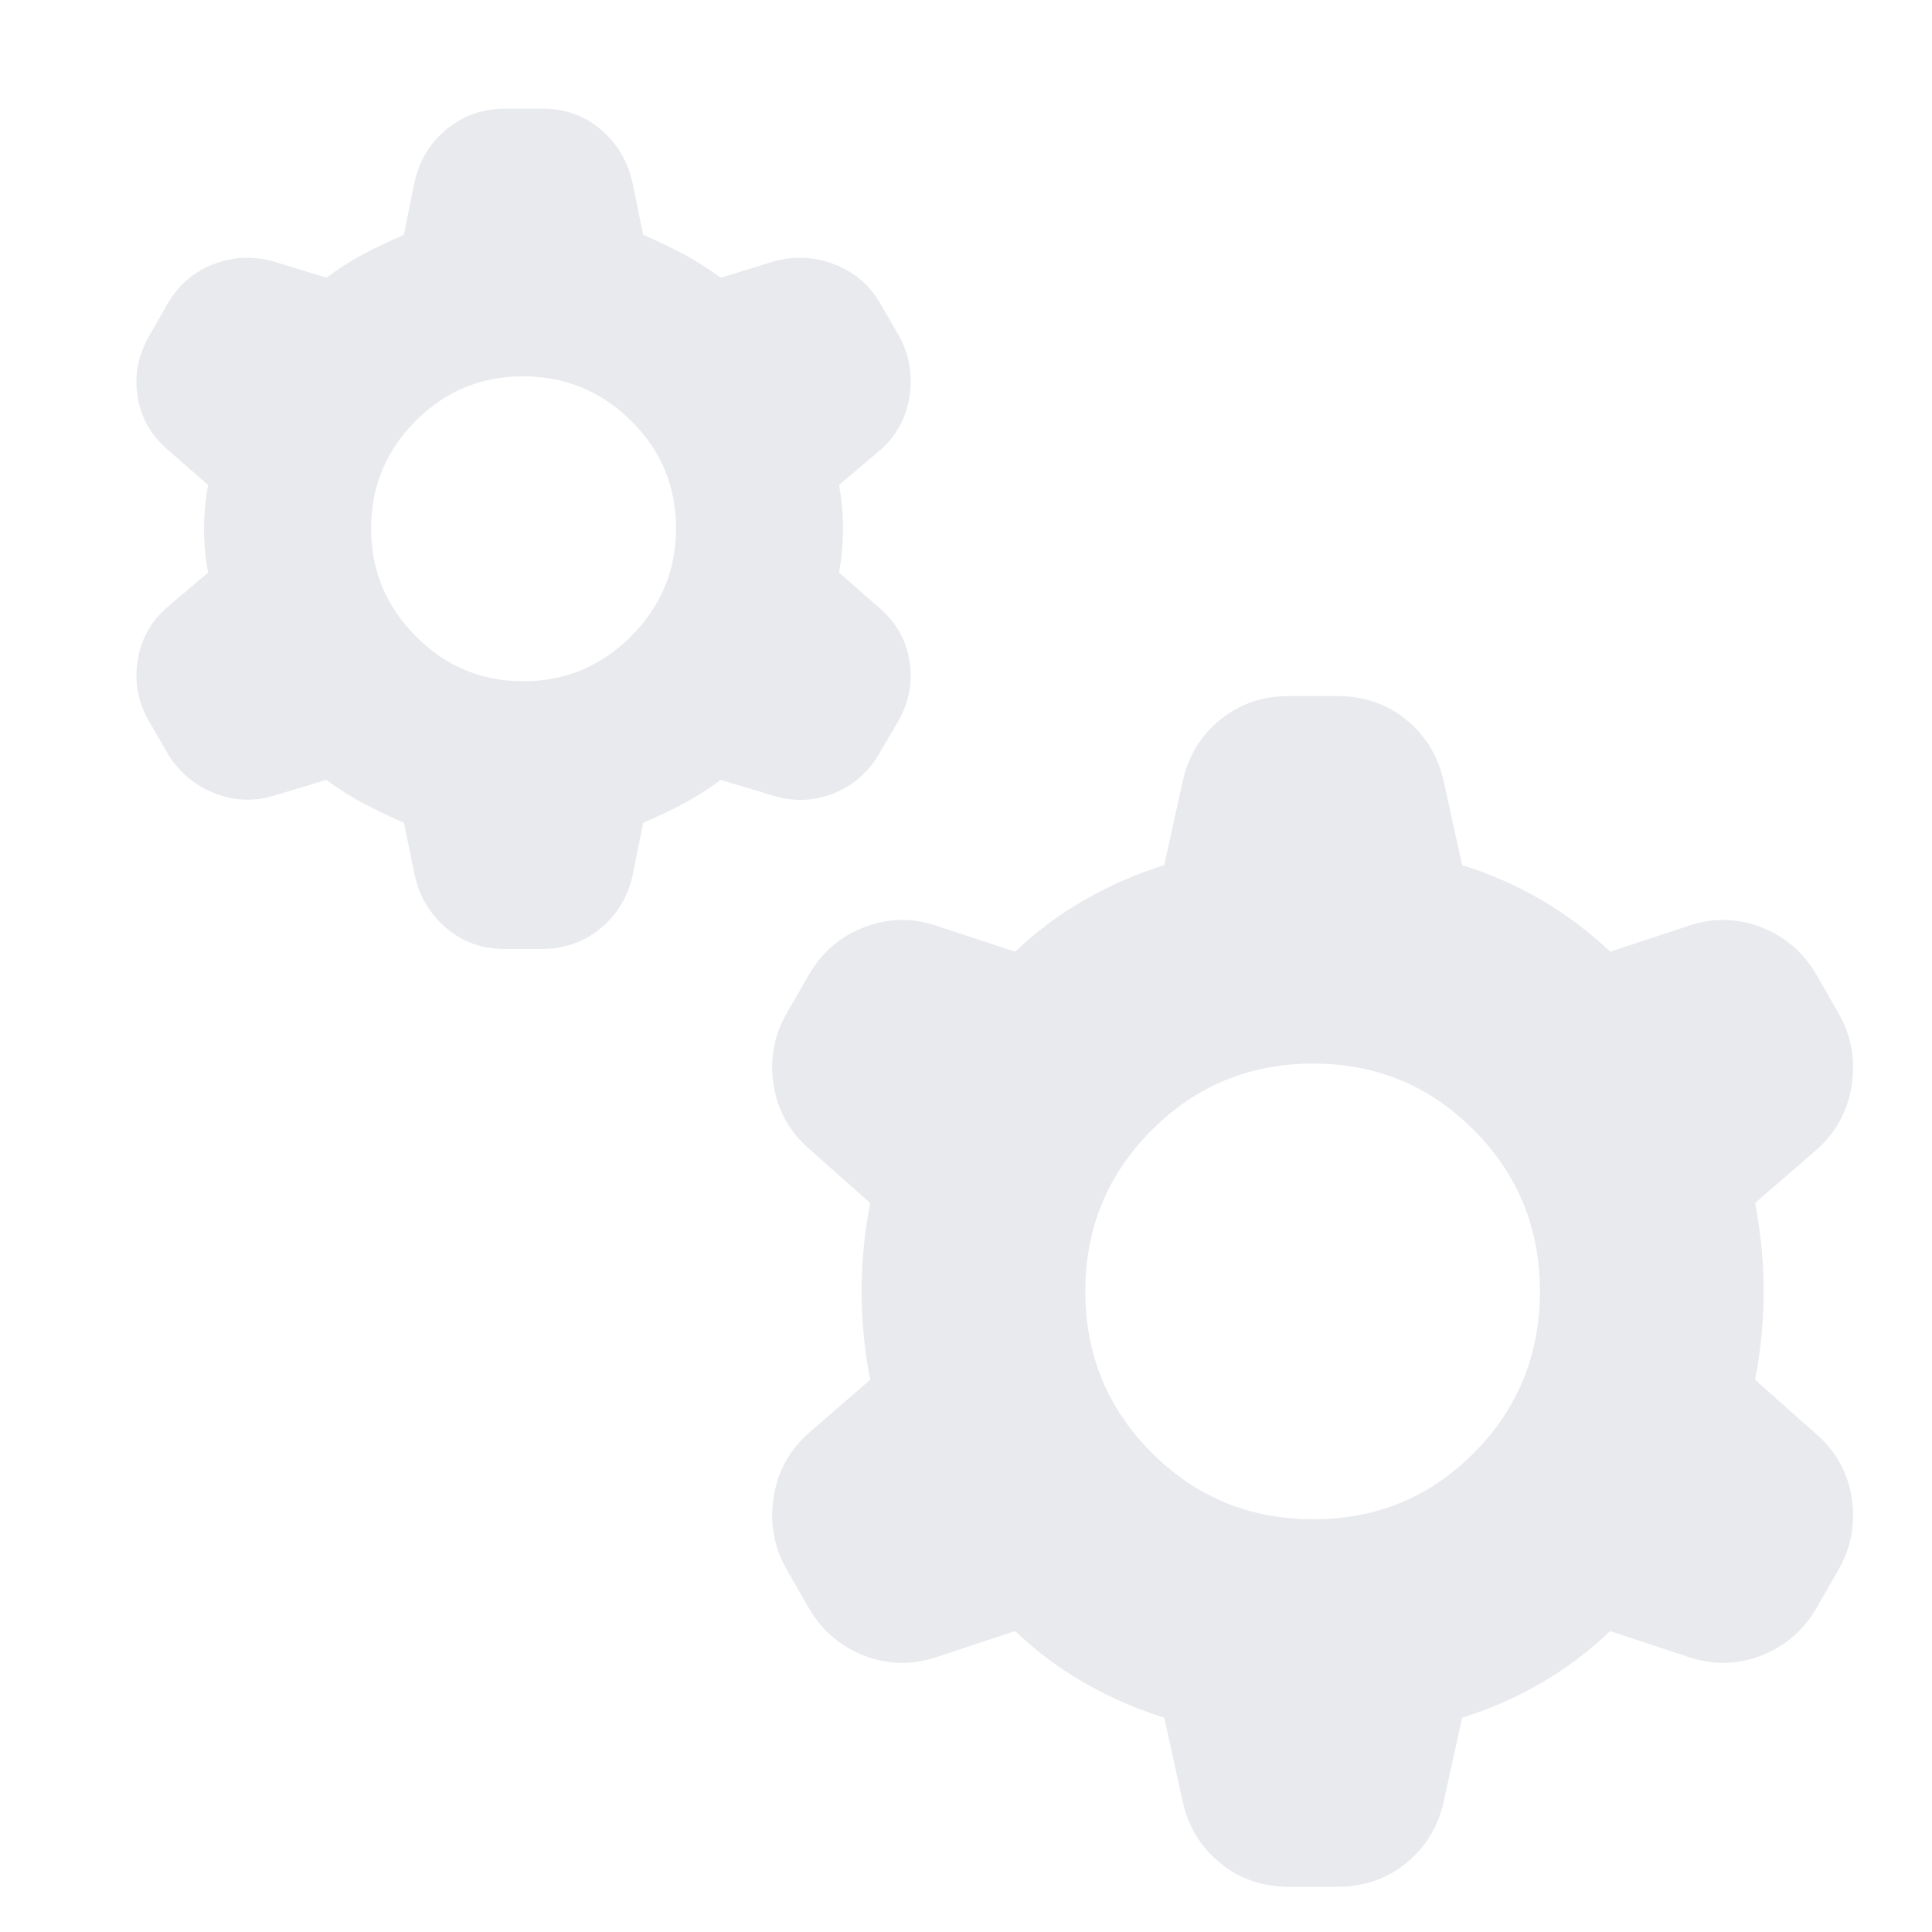 <svg xmlns="http://www.w3.org/2000/svg" height="24px" viewBox="0 -960 960 960" width="24px" fill="#e8eaed"><path d="M200.71-551.17q-10.49-4.57-19.86-9.5-9.37-4.94-18.68-11.81L136-564.61q-15.26 4.57-29.75-1.38-14.49-5.94-22.6-19.01l-9.51-16.44q-8.32-14.08-5.75-30.34 2.57-16.26 15.26-26.96l19.74-16.74q-2-10.88-2-21.76t2-21.76l-19.74-17.3Q70.96-747 68.39-762.76q-2.57-15.76 5.57-30.02l9.56-16.7q8.13-13.83 22.96-19.39 14.82-5.57 30.08-1l25.61 7.87q9.31-6.87 18.59-11.82t19.89-9.44l5.31-26.09q3.56-16.26 15.98-26.46Q234.36-906 250.91-906h18.92q16.56 0 28.79 10.43t15.73 26.66l5.24 25.6q10.5 4.57 19.87 9.5 9.37 4.94 18.67 11.81l25.61-7.87q15.26-4.57 30.3 1 15.05 5.56 23.18 19.39l9.13 15.7q8.13 14.26 5.56 30.8-2.56 16.54-15.26 27.24L416.91-719q2 10.88 2 21.76t-2 21.76l19.74 17.3q12.7 10.7 15.26 26.46 2.57 15.76-5.56 30.02l-10.13 17.26q-8.13 13.27-22.39 18.83-14.27 5.57-29.53 1l-26.17-7.87q-9.3 6.87-18.59 11.82-9.28 4.95-19.89 9.44l-5.3 26.09q-3.57 16.26-15.99 26.46-12.41 10.19-28.97 10.19h-18.92q-16.56 0-28.79-10.43t-15.72-26.66l-5.25-25.6Zm59.28-70.31q31.18 0 53.55-22.32 22.37-22.33 22.37-53.68t-22.32-53.43Q291.26-773 259.91-773t-53.43 22.21q-22.09 22.2-22.09 53.39 0 31.18 22.21 53.55 22.2 22.37 53.39 22.37Zm318.53 515q-20.95-6.56-39.69-17.32-18.74-10.76-34.44-25.72l-38 12.56q-18.56 6.57-36.56-.21-18-6.79-27.82-23.6l-10.8-18.8q-9.82-16.82-6.82-36.32t18-32.5l30-26q-4.26-21.96-4.26-43.91 0-21.96 4.26-43.92l-30-26.62q-15-12.81-18-32.1-3-19.28 6.82-36.1l10.8-18.79q9.82-16.82 27.82-23.61 18-6.78 36.56-.21l38 12.56q15.7-14.95 34.44-25.71 18.74-10.77 39.69-17.33l9-41q4-19 18.5-31t34.5-12h24q20 0 34.5 12t18.5 31l9 41q20.96 6.56 39.42 17.33 18.45 10.76 34.15 25.71l38-12.56q18.56-6.57 36.56.21 18 6.79 27.82 23.61l10.8 18.79q9.82 16.82 6.82 36.32t-18 32.5l-30 26q4.26 21.96 4.26 43.92 0 21.95-4.26 43.91l30 26.62q15 12.81 18 32.1 3 19.28-6.82 36.1l-10.8 18.8q-9.82 16.81-27.82 23.6-18 6.78-36.56.21l-38-12.56q-15.7 14.96-34.15 25.72-18.46 10.76-39.42 17.32l-9 41q-4 19-18.5 31t-34.5 12h-24q-20 0-34.5-12t-18.5-31l-9-41Zm74-98.61q47.18 0 79.91-33.02 32.74-33.02 32.74-80.19 0-47.18-32.85-80.2-32.86-33.02-79.8-33.02-47.17 0-80.19 33.02-33.03 33.02-33.03 80.2 0 47.17 33.03 80.19 33.02 33.02 80.19 33.02Z"/></svg>